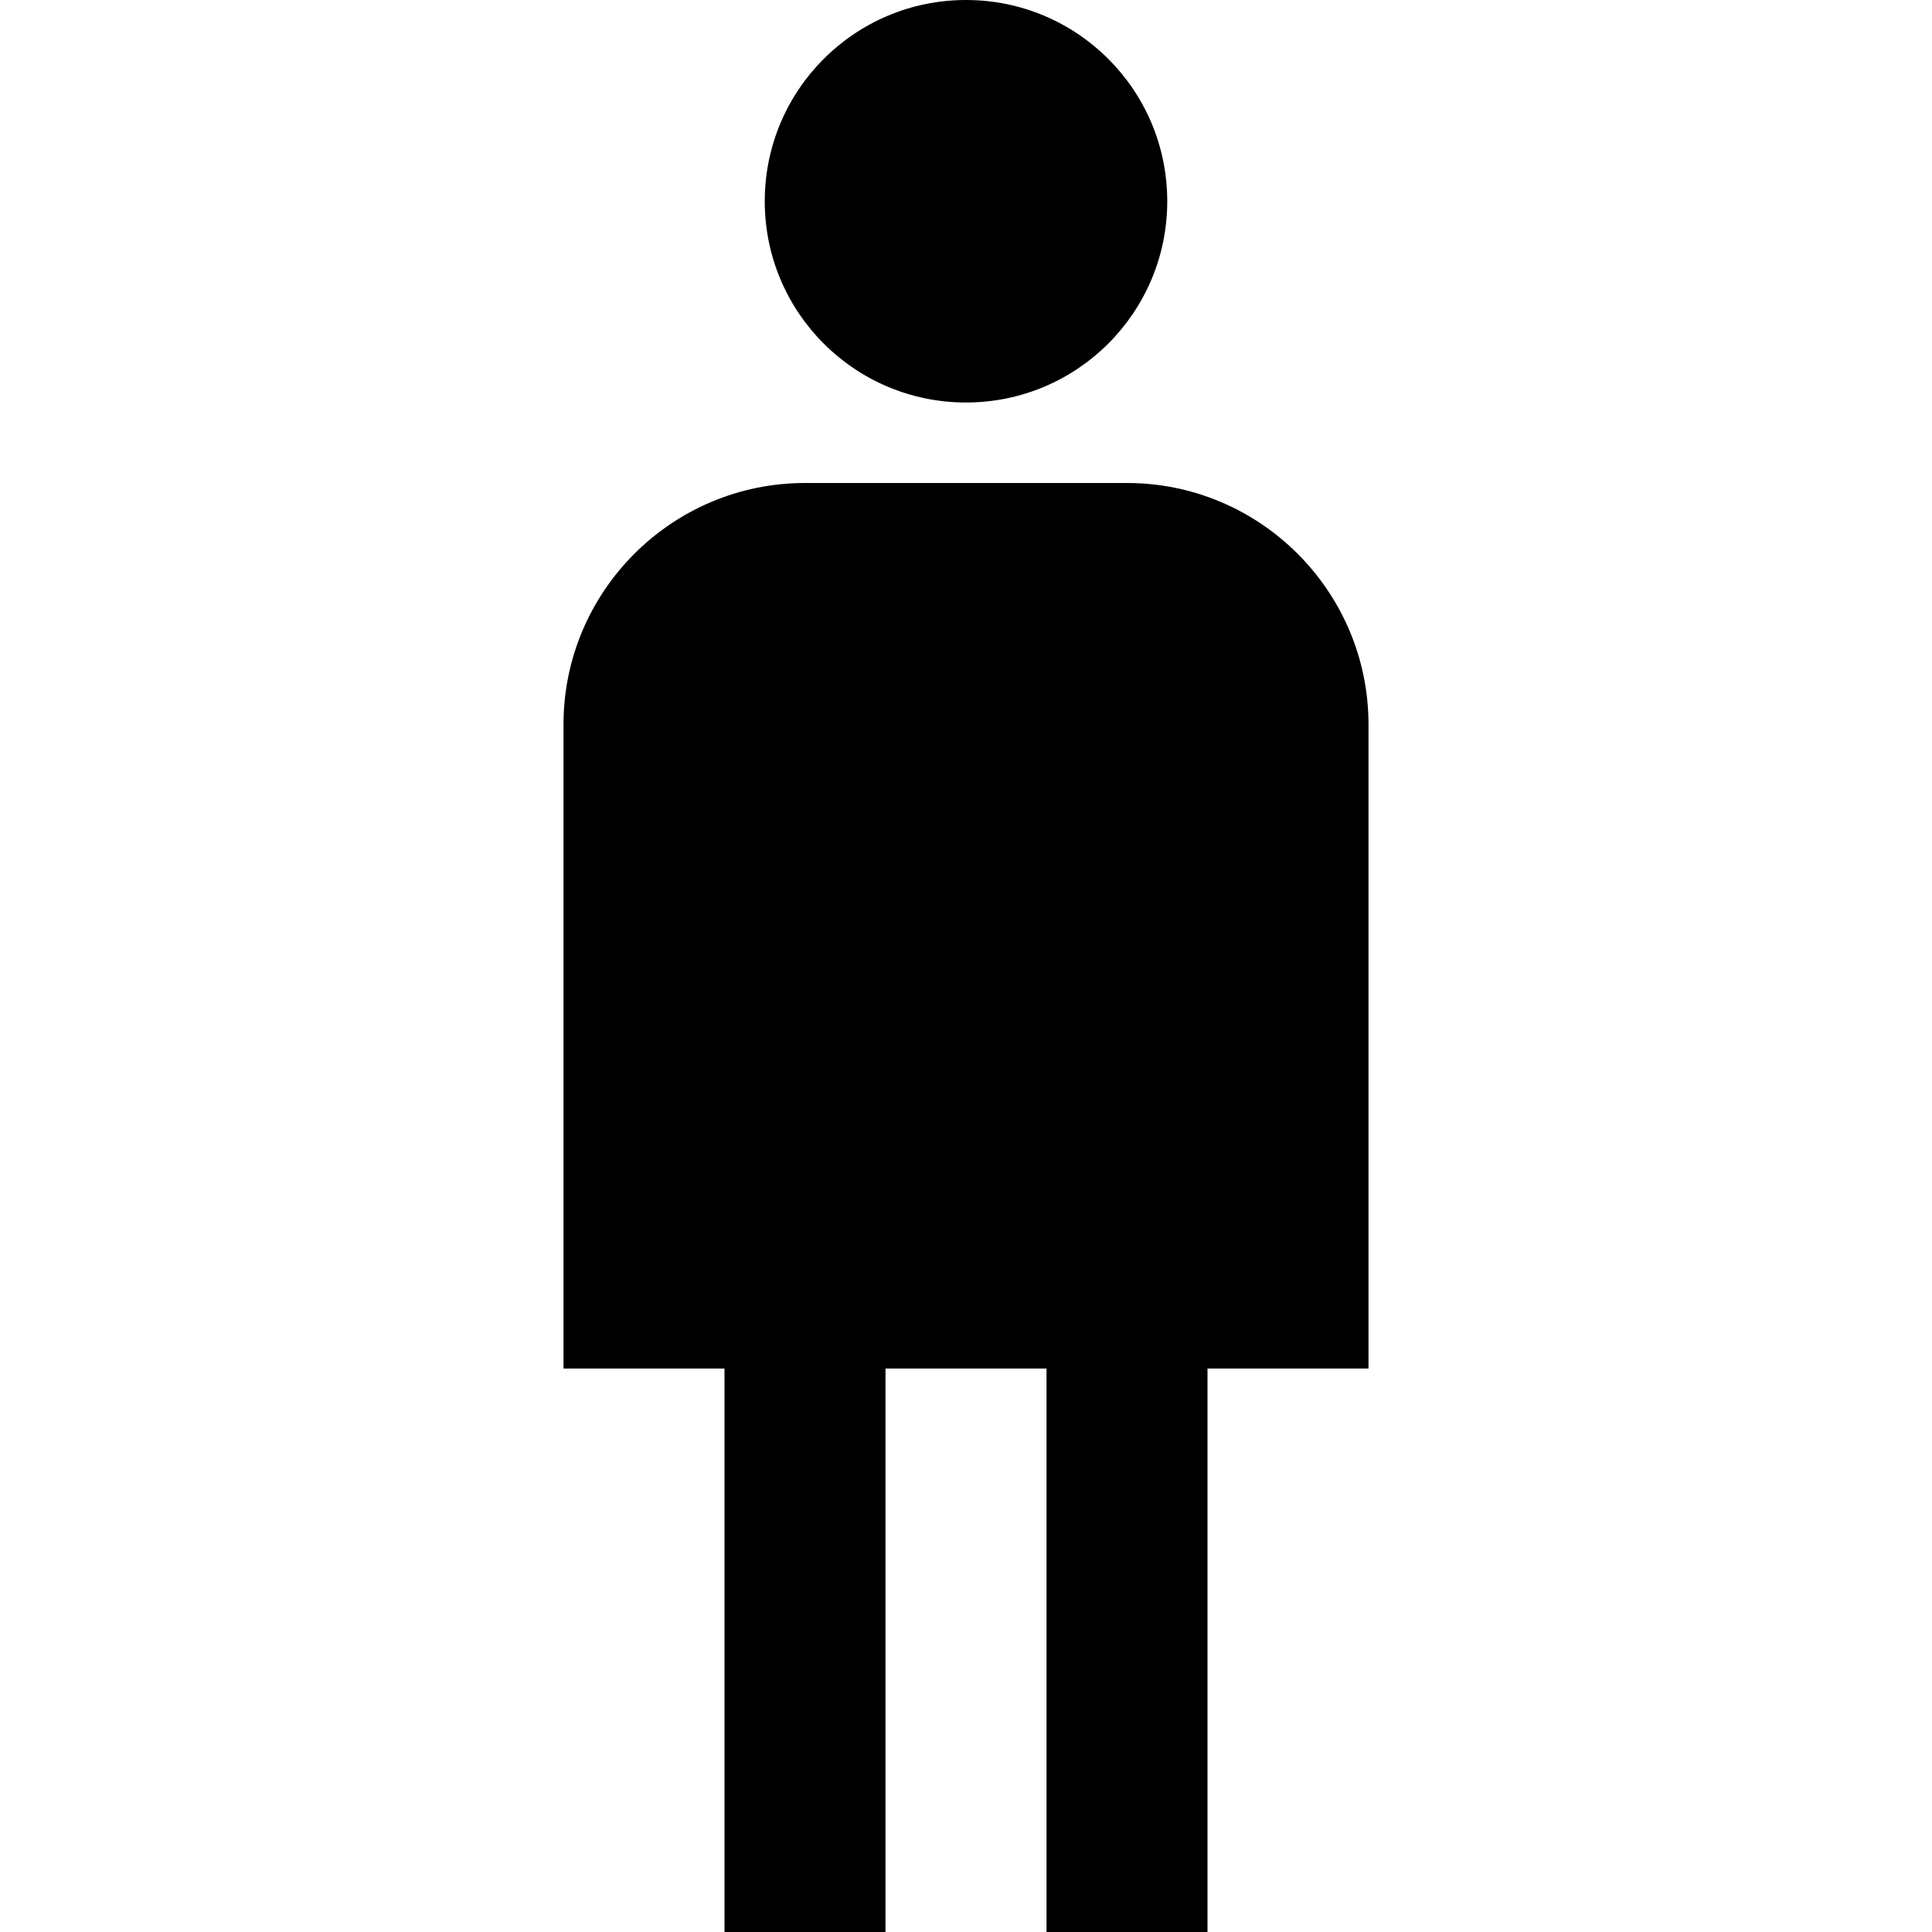 <?xml version="1.0" encoding="UTF-8"?>
<svg xmlns="http://www.w3.org/2000/svg" id="Layer_1" data-name="Layer 1" viewBox="0 0 24 24" width="100%" height="100%"><path d="M9.5,2.5c0-1.381,1.119-2.5,2.5-2.5s2.5,1.119,2.5,2.5-1.119,2.5-2.5,2.5-2.5-1.119-2.5-2.5Zm7.5,14.5h-2v7h-2v-7h-2v7h-2v-7h-2V9c0-1.654,1.346-3,3-3h4c1.654,0,3,1.346,3,3v8Z"/></svg>
